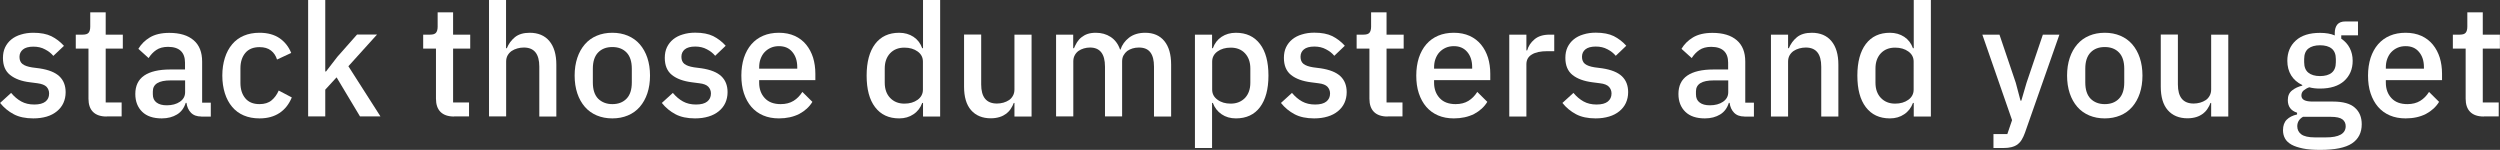 <!-- Generator: Adobe Illustrator 23.1.1, SVG Export Plug-In  -->
<svg version="1.1" xmlns="http://www.w3.org/2000/svg" xmlns:xlink="http://www.w3.org/1999/xlink" x="0px" y="0px"
	 width="254.03px" height="15.23px" viewBox="0 0 254.03 15.23" style="enable-background:new 0 0 254.03 15.23;"
	 xml:space="preserve">
<rect x="0" y="0" width="254.03" height="15.23" fill="#333333" stroke="none"/>
<style type="text/css">
	.st0{fill:#FFFFFF;}
</style>
<defs>
</defs>
<g>
	<path class="st0" d="M3.38,12.03c-0.79,0-1.45-0.14-1.98-0.42s-1-0.66-1.39-1.15l1.12-1.02c0.31,0.37,0.65,0.66,1.03,0.87
		c0.38,0.21,0.82,0.31,1.32,0.31c0.51,0,0.89-0.1,1.14-0.3S4.99,9.86,4.99,9.5c0-0.27-0.09-0.49-0.26-0.68
		C4.55,8.64,4.25,8.52,3.81,8.46l-0.77-0.1C2.19,8.26,1.52,8.01,1.03,7.62S0.3,6.66,0.3,5.89c0-0.41,0.07-0.76,0.22-1.08
		c0.15-0.31,0.36-0.58,0.63-0.8s0.6-0.39,0.98-0.5c0.38-0.12,0.8-0.18,1.26-0.18c0.75,0,1.36,0.12,1.83,0.35
		C5.7,3.92,6.12,4.24,6.5,4.66L5.42,5.68C5.21,5.42,4.93,5.2,4.58,5.02C4.24,4.83,3.84,4.74,3.39,4.74c-0.48,0-0.83,0.1-1.06,0.29
		C2.1,5.22,1.98,5.47,1.98,5.78c0,0.32,0.1,0.56,0.3,0.72s0.53,0.28,0.98,0.35l0.77,0.1c0.92,0.14,1.59,0.41,2.01,0.81
		c0.42,0.4,0.63,0.94,0.63,1.61c0,0.41-0.08,0.77-0.23,1.1c-0.15,0.33-0.38,0.61-0.66,0.84s-0.63,0.42-1.04,0.54
		C4.33,11.97,3.88,12.03,3.38,12.03z"/>
	<path class="st0" d="M10.83,11.84c-0.61,0-1.07-0.16-1.38-0.47c-0.31-0.31-0.46-0.76-0.46-1.34V4.94H7.7V3.52h0.7
		c0.29,0,0.49-0.06,0.6-0.19C9.11,3.2,9.17,2.99,9.17,2.7V1.25h1.57v2.27h1.74v1.42h-1.74v5.47h1.62v1.42H10.83z"/>
	<path class="st0" d="M20.46,11.84c-0.46,0-0.81-0.13-1.06-0.39c-0.25-0.26-0.4-0.59-0.45-1h-0.08c-0.16,0.52-0.45,0.92-0.88,1.18
		s-0.94,0.4-1.55,0.4c-0.86,0-1.53-0.22-1.99-0.67c-0.46-0.45-0.7-1.05-0.7-1.81c0-0.83,0.3-1.46,0.9-1.87s1.49-0.62,2.65-0.62h1.5
		v-0.7c0-0.51-0.14-0.91-0.42-1.18s-0.71-0.42-1.3-0.42c-0.49,0-0.89,0.11-1.2,0.32c-0.31,0.21-0.57,0.49-0.78,0.82l-1.04-0.94
		c0.28-0.47,0.67-0.86,1.17-1.16c0.5-0.3,1.16-0.46,1.97-0.46c1.08,0,1.9,0.25,2.48,0.75c0.58,0.5,0.86,1.22,0.86,2.16v4.18h0.88
		v1.42H20.46z M16.94,10.7c0.54,0,0.99-0.12,1.34-0.36s0.53-0.56,0.53-0.97v-1.2h-1.47c-1.21,0-1.81,0.37-1.81,1.12v0.29
		c0,0.37,0.12,0.65,0.38,0.84C16.16,10.61,16.51,10.7,16.94,10.7z"/>
	<path class="st0" d="M26.37,12.03c-0.6,0-1.13-0.1-1.6-0.3c-0.47-0.2-0.86-0.49-1.18-0.87c-0.32-0.38-0.57-0.84-0.74-1.38
		c-0.17-0.54-0.26-1.14-0.26-1.8c0-0.66,0.09-1.26,0.26-1.8c0.17-0.54,0.42-1,0.74-1.38c0.32-0.38,0.71-0.67,1.18-0.87
		c0.47-0.2,1-0.3,1.6-0.3c0.83,0,1.51,0.19,2.05,0.56c0.53,0.37,0.92,0.87,1.17,1.49l-1.44,0.67c-0.12-0.38-0.32-0.69-0.62-0.92
		s-0.68-0.34-1.16-0.34c-0.64,0-1.12,0.2-1.45,0.6c-0.33,0.4-0.49,0.92-0.49,1.55v1.48c0,0.64,0.16,1.16,0.49,1.56
		c0.33,0.4,0.81,0.6,1.45,0.6c0.51,0,0.92-0.13,1.22-0.38c0.3-0.25,0.55-0.58,0.73-1l1.33,0.7c-0.28,0.68-0.69,1.21-1.25,1.58
		C27.84,11.85,27.17,12.03,26.37,12.03z"/>
	<path class="st0" d="M31.31,0h1.74v7.26h0.08l1.15-1.49l2-2.26h2.03l-2.91,3.22l3.26,5.1h-2.08l-2.38-3.97l-1.15,1.25v2.72h-1.74V0
		z"/>
	<path class="st0" d="M46.14,11.84c-0.61,0-1.07-0.16-1.38-0.47c-0.31-0.31-0.46-0.76-0.46-1.34V4.94h-1.3V3.52h0.7
		c0.29,0,0.49-0.06,0.6-0.19c0.11-0.13,0.17-0.34,0.17-0.62V1.25h1.57v2.27h1.74v1.42h-1.74v5.47h1.62v1.42H46.14z"/>
	<path class="st0" d="M49.68,0h1.74v4.9h0.08c0.18-0.45,0.46-0.82,0.82-1.12c0.37-0.3,0.87-0.45,1.51-0.45
		c0.85,0,1.52,0.28,1.99,0.84c0.47,0.56,0.71,1.36,0.71,2.39v5.28H54.8V6.77c0-1.29-0.52-1.94-1.57-1.94
		c-0.22,0-0.45,0.03-0.66,0.09c-0.22,0.06-0.41,0.15-0.58,0.26c-0.17,0.12-0.31,0.27-0.41,0.45c-0.1,0.18-0.15,0.39-0.15,0.62v5.58
		h-1.74V0z"/>
	<path class="st0" d="M62.22,12.03c-0.58,0-1.1-0.1-1.58-0.3c-0.47-0.2-0.88-0.49-1.21-0.87c-0.33-0.38-0.59-0.84-0.77-1.38
		c-0.18-0.54-0.27-1.14-0.27-1.8c0-0.66,0.09-1.26,0.27-1.8c0.18-0.54,0.44-1,0.77-1.38s0.73-0.67,1.21-0.87
		c0.47-0.2,1-0.3,1.58-0.3c0.58,0,1.1,0.1,1.58,0.3c0.47,0.2,0.88,0.49,1.21,0.87s0.59,0.84,0.77,1.38c0.18,0.54,0.27,1.14,0.27,1.8
		c0,0.66-0.09,1.26-0.27,1.8c-0.18,0.54-0.44,1-0.77,1.38c-0.33,0.38-0.73,0.67-1.21,0.87C63.32,11.93,62.8,12.03,62.22,12.03z
		 M62.22,10.58c0.6,0,1.08-0.18,1.44-0.55c0.36-0.37,0.54-0.91,0.54-1.65v-1.4c0-0.73-0.18-1.28-0.54-1.65
		c-0.36-0.37-0.84-0.55-1.44-0.55c-0.6,0-1.08,0.18-1.44,0.55c-0.36,0.37-0.54,0.92-0.54,1.65v1.4c0,0.73,0.18,1.28,0.54,1.65
		C61.15,10.39,61.63,10.58,62.22,10.58z"/>
	<path class="st0" d="M70.62,12.03c-0.79,0-1.45-0.14-1.98-0.42s-1-0.66-1.39-1.15l1.12-1.02c0.31,0.37,0.65,0.66,1.03,0.87
		c0.38,0.21,0.82,0.31,1.32,0.31c0.51,0,0.89-0.1,1.14-0.3s0.38-0.47,0.38-0.82c0-0.27-0.09-0.49-0.26-0.68
		c-0.18-0.19-0.48-0.31-0.92-0.36l-0.77-0.1c-0.85-0.11-1.52-0.35-2.01-0.74s-0.73-0.97-0.73-1.74c0-0.41,0.07-0.76,0.22-1.08
		c0.15-0.31,0.36-0.58,0.63-0.8s0.6-0.39,0.98-0.5c0.38-0.12,0.8-0.18,1.26-0.18c0.75,0,1.36,0.12,1.83,0.35
		c0.47,0.24,0.9,0.56,1.27,0.98l-1.07,1.02c-0.21-0.26-0.49-0.48-0.84-0.66c-0.35-0.19-0.74-0.28-1.19-0.28
		c-0.48,0-0.83,0.1-1.06,0.29c-0.23,0.19-0.34,0.44-0.34,0.75c0,0.32,0.1,0.56,0.3,0.72s0.53,0.28,0.98,0.35l0.77,0.1
		c0.92,0.14,1.59,0.41,2.01,0.81c0.42,0.4,0.63,0.94,0.63,1.61c0,0.41-0.08,0.77-0.23,1.1c-0.15,0.33-0.38,0.61-0.66,0.84
		s-0.63,0.42-1.04,0.54C71.58,11.97,71.12,12.03,70.62,12.03z"/>
	<path class="st0" d="M79.15,12.03c-0.6,0-1.13-0.1-1.6-0.3c-0.47-0.2-0.87-0.49-1.2-0.87c-0.33-0.38-0.58-0.84-0.76-1.38
		c-0.18-0.54-0.26-1.14-0.26-1.8c0-0.66,0.09-1.26,0.26-1.8c0.18-0.54,0.43-1,0.76-1.38s0.73-0.67,1.2-0.87c0.47-0.2,1-0.3,1.6-0.3
		c0.61,0,1.14,0.11,1.61,0.32c0.46,0.21,0.85,0.51,1.16,0.89c0.31,0.38,0.54,0.82,0.7,1.32c0.15,0.5,0.23,1.04,0.23,1.62v0.66h-5.71
		V8.4c0,0.64,0.19,1.16,0.57,1.57c0.38,0.41,0.92,0.61,1.62,0.61c0.51,0,0.94-0.11,1.3-0.33s0.65-0.52,0.9-0.91l1.02,1.01
		c-0.31,0.51-0.76,0.92-1.34,1.23C80.61,11.88,79.93,12.03,79.15,12.03z M79.15,4.69c-0.3,0-0.57,0.05-0.82,0.16
		c-0.25,0.11-0.46,0.26-0.64,0.45c-0.18,0.19-0.31,0.42-0.41,0.69c-0.1,0.27-0.14,0.56-0.14,0.88v0.11h3.87V6.82
		c0-0.64-0.17-1.15-0.5-1.54C80.18,4.88,79.73,4.69,79.15,4.69z"/>
	<path class="st0" d="M93.79,10.46h-0.08c-0.18,0.49-0.48,0.88-0.89,1.15c-0.41,0.28-0.89,0.42-1.45,0.42
		c-1.06,0-1.87-0.38-2.45-1.14c-0.58-0.76-0.86-1.83-0.86-3.21s0.29-2.45,0.86-3.21c0.58-0.76,1.39-1.14,2.45-1.14
		c0.55,0,1.04,0.14,1.45,0.41c0.41,0.27,0.71,0.66,0.89,1.16h0.08V0h1.74v11.84h-1.74V10.46z M91.9,10.53
		c0.53,0,0.98-0.13,1.34-0.39c0.36-0.26,0.54-0.61,0.54-1.03V6.26c0-0.43-0.18-0.77-0.54-1.03c-0.36-0.26-0.81-0.39-1.34-0.39
		c-0.61,0-1.09,0.19-1.46,0.58c-0.36,0.39-0.54,0.9-0.54,1.54V8.4c0,0.64,0.18,1.16,0.54,1.54C90.81,10.33,91.29,10.53,91.9,10.53z"
		/>
	<path class="st0" d="M103.07,10.46h-0.06c-0.07,0.2-0.17,0.4-0.3,0.59c-0.12,0.19-0.28,0.36-0.46,0.5
		c-0.19,0.14-0.41,0.26-0.67,0.34c-0.26,0.08-0.56,0.13-0.9,0.13c-0.86,0-1.53-0.28-2.01-0.83s-0.71-1.35-0.71-2.38v-5.3h1.74v5.07
		c0,1.29,0.53,1.94,1.6,1.94c0.22,0,0.44-0.03,0.66-0.09c0.21-0.06,0.4-0.15,0.57-0.26s0.3-0.27,0.4-0.45
		c0.1-0.18,0.15-0.39,0.15-0.64V3.52h1.74v8.32h-1.74V10.46z"/>
	<path class="st0" d="M107.31,11.84V3.52h1.74V4.9h0.08c0.09-0.21,0.19-0.42,0.31-0.61c0.12-0.19,0.27-0.36,0.45-0.5
		c0.18-0.14,0.38-0.26,0.62-0.34c0.24-0.08,0.52-0.12,0.84-0.12c0.57,0,1.07,0.14,1.5,0.42s0.76,0.7,0.96,1.28h0.05
		c0.15-0.47,0.44-0.87,0.86-1.2c0.43-0.33,0.98-0.5,1.65-0.5c0.83,0,1.48,0.28,1.94,0.84c0.46,0.56,0.69,1.36,0.69,2.39v5.28h-1.74
		V6.77c0-0.64-0.12-1.12-0.37-1.45c-0.25-0.33-0.63-0.49-1.17-0.49c-0.22,0-0.44,0.03-0.64,0.09s-0.38,0.15-0.54,0.26
		c-0.15,0.12-0.28,0.27-0.38,0.45c-0.1,0.18-0.14,0.39-0.14,0.62v5.58h-1.74V6.77c0-1.29-0.51-1.94-1.52-1.94
		c-0.21,0-0.42,0.03-0.63,0.09s-0.39,0.15-0.55,0.26c-0.16,0.12-0.29,0.27-0.38,0.45c-0.1,0.18-0.14,0.39-0.14,0.62v5.58H107.31z"/>
	<path class="st0" d="M121.42,3.52h1.74V4.9h0.08c0.18-0.5,0.48-0.89,0.89-1.16c0.41-0.27,0.89-0.41,1.45-0.41
		c1.06,0,1.87,0.38,2.45,1.14s0.86,1.83,0.86,3.21s-0.29,2.45-0.86,3.21s-1.39,1.14-2.45,1.14c-0.56,0-1.04-0.14-1.45-0.42
		s-0.71-0.66-0.89-1.15h-0.08v4.58h-1.74V3.52z M125.05,10.53c0.61,0,1.09-0.2,1.46-0.58c0.36-0.39,0.54-0.9,0.54-1.54V6.96
		c0-0.64-0.18-1.15-0.54-1.54s-0.85-0.58-1.46-0.58c-0.53,0-0.98,0.13-1.34,0.39c-0.36,0.26-0.54,0.61-0.54,1.03V9.1
		c0,0.43,0.18,0.77,0.54,1.03C124.07,10.4,124.52,10.53,125.05,10.53z"/>
	<path class="st0" d="M133.53,12.03c-0.79,0-1.45-0.14-1.98-0.42s-1-0.66-1.39-1.15l1.12-1.02c0.31,0.37,0.65,0.66,1.03,0.87
		c0.38,0.21,0.82,0.31,1.32,0.31c0.51,0,0.89-0.1,1.14-0.3s0.38-0.47,0.38-0.82c0-0.27-0.09-0.49-0.26-0.68
		c-0.18-0.19-0.48-0.31-0.92-0.36l-0.77-0.1c-0.85-0.11-1.52-0.35-2.01-0.74s-0.73-0.97-0.73-1.74c0-0.41,0.07-0.76,0.22-1.08
		c0.15-0.31,0.36-0.58,0.63-0.8s0.6-0.39,0.98-0.5c0.38-0.12,0.8-0.18,1.26-0.18c0.75,0,1.36,0.12,1.83,0.35
		c0.47,0.24,0.9,0.56,1.27,0.98l-1.07,1.02c-0.21-0.26-0.49-0.48-0.84-0.66c-0.35-0.19-0.74-0.28-1.19-0.28
		c-0.48,0-0.83,0.1-1.06,0.29c-0.23,0.19-0.34,0.44-0.34,0.75c0,0.32,0.1,0.56,0.3,0.72s0.53,0.28,0.98,0.35l0.77,0.1
		c0.92,0.14,1.59,0.41,2.01,0.81c0.42,0.4,0.63,0.94,0.63,1.61c0,0.41-0.08,0.77-0.23,1.1c-0.15,0.33-0.38,0.61-0.66,0.84
		s-0.63,0.42-1.04,0.54C134.49,11.97,134.03,12.03,133.53,12.03z"/>
	<path class="st0" d="M140.99,11.84c-0.61,0-1.07-0.16-1.38-0.47c-0.31-0.31-0.46-0.76-0.46-1.34V4.94h-1.3V3.52h0.7
		c0.29,0,0.49-0.06,0.6-0.19c0.11-0.13,0.17-0.34,0.17-0.62V1.25h1.57v2.27h1.74v1.42h-1.74v5.47h1.62v1.42H140.99z"/>
	<path class="st0" d="M147.73,12.03c-0.6,0-1.13-0.1-1.6-0.3c-0.47-0.2-0.87-0.49-1.2-0.87c-0.33-0.38-0.58-0.84-0.76-1.38
		c-0.18-0.54-0.26-1.14-0.26-1.8c0-0.66,0.09-1.26,0.26-1.8c0.18-0.54,0.43-1,0.76-1.38s0.73-0.67,1.2-0.87c0.47-0.2,1-0.3,1.6-0.3
		c0.61,0,1.14,0.11,1.61,0.32c0.46,0.21,0.85,0.51,1.16,0.89c0.31,0.38,0.54,0.82,0.7,1.32c0.15,0.5,0.23,1.04,0.23,1.62v0.66h-5.71
		V8.4c0,0.64,0.19,1.16,0.57,1.57c0.38,0.41,0.92,0.61,1.62,0.61c0.51,0,0.94-0.11,1.3-0.33s0.65-0.52,0.9-0.91l1.02,1.01
		c-0.31,0.51-0.76,0.92-1.34,1.23C149.19,11.88,148.5,12.03,147.73,12.03z M147.73,4.69c-0.3,0-0.57,0.05-0.82,0.16
		c-0.25,0.11-0.46,0.26-0.64,0.45c-0.18,0.19-0.31,0.42-0.41,0.69c-0.1,0.27-0.14,0.56-0.14,0.88v0.11h3.87V6.82
		c0-0.64-0.17-1.15-0.5-1.54C148.75,4.88,148.3,4.69,147.73,4.69z"/>
	<path class="st0" d="M153.36,11.84V3.52h1.74v1.6h0.08c0.12-0.43,0.36-0.8,0.74-1.12c0.37-0.32,0.89-0.48,1.55-0.48h0.46V5.2h-0.69
		c-0.69,0-1.22,0.11-1.59,0.34c-0.37,0.22-0.55,0.55-0.55,0.99v5.31H153.36z"/>
	<path class="st0" d="M162.13,12.03c-0.79,0-1.45-0.14-1.98-0.42s-1-0.66-1.39-1.15l1.12-1.02c0.31,0.37,0.65,0.66,1.03,0.87
		c0.38,0.21,0.82,0.31,1.32,0.31c0.51,0,0.89-0.1,1.14-0.3s0.38-0.47,0.38-0.82c0-0.27-0.09-0.49-0.26-0.68
		c-0.18-0.19-0.48-0.31-0.92-0.36l-0.77-0.1c-0.85-0.11-1.52-0.35-2.01-0.74s-0.73-0.97-0.73-1.74c0-0.41,0.07-0.76,0.22-1.08
		c0.15-0.31,0.36-0.58,0.63-0.8s0.6-0.39,0.98-0.5c0.38-0.12,0.8-0.18,1.26-0.18c0.75,0,1.36,0.12,1.83,0.35
		c0.47,0.24,0.9,0.56,1.27,0.98l-1.07,1.02c-0.21-0.26-0.49-0.48-0.84-0.66c-0.35-0.19-0.74-0.28-1.19-0.28
		c-0.48,0-0.83,0.1-1.06,0.29c-0.23,0.19-0.34,0.44-0.34,0.75c0,0.32,0.1,0.56,0.3,0.72s0.53,0.28,0.98,0.35l0.77,0.1
		c0.92,0.14,1.59,0.41,2.01,0.81c0.42,0.4,0.63,0.94,0.63,1.61c0,0.41-0.08,0.77-0.23,1.1c-0.15,0.33-0.38,0.61-0.66,0.84
		s-0.63,0.42-1.04,0.54C163.08,11.97,162.63,12.03,162.13,12.03z"/>
	<path class="st0" d="M177.26,11.84c-0.46,0-0.81-0.13-1.06-0.39c-0.25-0.26-0.4-0.59-0.45-1h-0.08c-0.16,0.52-0.45,0.92-0.88,1.18
		s-0.94,0.4-1.55,0.4c-0.86,0-1.53-0.22-1.99-0.67c-0.46-0.45-0.7-1.05-0.7-1.81c0-0.83,0.3-1.46,0.9-1.87s1.49-0.62,2.65-0.62h1.5
		v-0.7c0-0.51-0.14-0.91-0.42-1.18s-0.71-0.42-1.3-0.42c-0.49,0-0.89,0.11-1.2,0.32c-0.31,0.21-0.57,0.49-0.78,0.82l-1.04-0.94
		c0.28-0.47,0.67-0.86,1.17-1.16c0.5-0.3,1.16-0.46,1.97-0.46c1.08,0,1.9,0.25,2.48,0.75c0.58,0.5,0.86,1.22,0.86,2.16v4.18h0.88
		v1.42H177.26z M173.74,10.7c0.54,0,0.99-0.12,1.34-0.36s0.53-0.56,0.53-0.97v-1.2h-1.47c-1.21,0-1.81,0.37-1.81,1.12v0.29
		c0,0.37,0.12,0.65,0.38,0.84C172.96,10.61,173.3,10.7,173.74,10.7z"/>
	<path class="st0" d="M179.95,11.84V3.52h1.74V4.9h0.08c0.18-0.45,0.46-0.82,0.82-1.12c0.37-0.3,0.87-0.45,1.51-0.45
		c0.85,0,1.52,0.28,1.99,0.84c0.47,0.56,0.71,1.36,0.71,2.39v5.28h-1.74V6.78c0-1.3-0.52-1.95-1.57-1.95
		c-0.22,0-0.45,0.03-0.66,0.09c-0.22,0.06-0.41,0.15-0.58,0.26c-0.17,0.12-0.31,0.27-0.41,0.45c-0.1,0.18-0.15,0.39-0.15,0.64v5.57
		H179.95z"/>
	<path class="st0" d="M194.46,10.46h-0.08c-0.18,0.49-0.48,0.88-0.89,1.15c-0.41,0.28-0.89,0.42-1.45,0.42
		c-1.06,0-1.87-0.38-2.45-1.14c-0.58-0.76-0.86-1.83-0.86-3.21s0.29-2.45,0.86-3.21c0.58-0.76,1.39-1.14,2.45-1.14
		c0.55,0,1.04,0.14,1.45,0.41c0.41,0.27,0.71,0.66,0.89,1.16h0.08V0h1.74v11.84h-1.74V10.46z M192.57,10.53
		c0.53,0,0.98-0.13,1.34-0.39c0.36-0.26,0.54-0.61,0.54-1.03V6.26c0-0.43-0.18-0.77-0.54-1.03c-0.36-0.26-0.81-0.39-1.34-0.39
		c-0.61,0-1.09,0.19-1.46,0.58c-0.36,0.39-0.54,0.9-0.54,1.54V8.4c0,0.64,0.18,1.16,0.54,1.54
		C191.48,10.33,191.96,10.53,192.57,10.53z"/>
	<path class="st0" d="M207.58,3.52h1.68l-3.5,9.97c-0.1,0.28-0.21,0.51-0.33,0.71c-0.12,0.2-0.27,0.36-0.43,0.48
		c-0.17,0.12-0.37,0.21-0.6,0.27c-0.23,0.06-0.51,0.09-0.83,0.09h-1.01v-1.42h1.41l0.48-1.41l-3.02-8.69h1.74l1.66,4.9l0.48,1.81
		h0.08l0.53-1.81L207.58,3.52z"/>
	<path class="st0" d="M213.87,12.03c-0.58,0-1.1-0.1-1.58-0.3c-0.47-0.2-0.88-0.49-1.21-0.87c-0.33-0.38-0.59-0.84-0.77-1.38
		c-0.18-0.54-0.27-1.14-0.27-1.8c0-0.66,0.09-1.26,0.27-1.8c0.18-0.54,0.44-1,0.77-1.38s0.73-0.67,1.21-0.87
		c0.47-0.2,1-0.3,1.58-0.3c0.58,0,1.1,0.1,1.58,0.3c0.47,0.2,0.88,0.49,1.21,0.87s0.59,0.84,0.77,1.38c0.18,0.54,0.27,1.14,0.27,1.8
		c0,0.66-0.09,1.26-0.27,1.8c-0.18,0.54-0.44,1-0.77,1.38c-0.33,0.38-0.73,0.67-1.21,0.87C214.97,11.93,214.44,12.03,213.87,12.03z
		 M213.87,10.58c0.6,0,1.08-0.18,1.44-0.55c0.36-0.37,0.54-0.91,0.54-1.65v-1.4c0-0.73-0.18-1.28-0.54-1.65
		c-0.36-0.37-0.84-0.55-1.44-0.55c-0.6,0-1.08,0.18-1.44,0.55c-0.36,0.37-0.54,0.92-0.54,1.65v1.4c0,0.73,0.18,1.28,0.54,1.65
		C212.79,10.39,213.27,10.58,213.87,10.58z"/>
	<path class="st0" d="M224.67,10.46h-0.06c-0.07,0.2-0.17,0.4-0.3,0.59c-0.12,0.19-0.28,0.36-0.46,0.5
		c-0.19,0.14-0.41,0.26-0.67,0.34c-0.26,0.08-0.56,0.13-0.9,0.13c-0.86,0-1.53-0.28-2.01-0.83s-0.71-1.35-0.71-2.38v-5.3h1.74v5.07
		c0,1.29,0.53,1.94,1.6,1.94c0.22,0,0.44-0.03,0.66-0.09c0.21-0.06,0.4-0.15,0.57-0.26s0.3-0.27,0.4-0.45
		c0.1-0.18,0.15-0.39,0.15-0.64V3.52h1.74v8.32h-1.74V10.46z"/>
	<path class="st0" d="M239.98,12.62c0,0.86-0.33,1.51-0.99,1.95c-0.66,0.44-1.74,0.66-3.23,0.66c-0.68,0-1.26-0.04-1.74-0.14
		s-0.86-0.22-1.17-0.39c-0.3-0.17-0.53-0.38-0.66-0.62c-0.14-0.25-0.21-0.53-0.21-0.85c0-0.46,0.13-0.82,0.38-1.07
		s0.6-0.43,1.05-0.53v-0.18c-0.63-0.2-0.94-0.63-0.94-1.28c0-0.43,0.14-0.75,0.43-0.98c0.29-0.23,0.63-0.39,1.04-0.49V8.64
		c-0.49-0.23-0.87-0.56-1.13-0.98c-0.26-0.42-0.39-0.92-0.39-1.48c0-0.85,0.29-1.54,0.86-2.06c0.57-0.52,1.39-0.78,2.46-0.78
		c0.59,0,1.09,0.08,1.5,0.26V3.36c0-0.37,0.09-0.66,0.26-0.87c0.18-0.21,0.45-0.31,0.82-0.31h1.28v1.41h-1.7v0.34
		c0.37,0.25,0.66,0.56,0.86,0.95c0.2,0.39,0.3,0.82,0.3,1.3c0,0.84-0.29,1.52-0.86,2.04s-1.4,0.78-2.46,0.78
		c-0.41,0-0.77-0.04-1.09-0.13c-0.21,0.07-0.4,0.18-0.56,0.31c-0.16,0.13-0.24,0.31-0.24,0.52c0,0.22,0.1,0.38,0.3,0.48
		c0.2,0.1,0.49,0.14,0.86,0.14h2.05c1.02,0,1.77,0.21,2.22,0.62C239.75,11.35,239.98,11.91,239.98,12.62z M238.35,12.82
		c0-0.29-0.11-0.52-0.33-0.69s-0.62-0.26-1.19-0.26h-2.82c-0.38,0.22-0.58,0.54-0.58,0.96c0,0.34,0.14,0.62,0.41,0.82
		s0.73,0.31,1.38,0.31h1.09C237.67,13.97,238.35,13.58,238.35,12.82z M235.74,7.73c0.51,0,0.91-0.11,1.19-0.34
		c0.28-0.23,0.42-0.58,0.42-1.06V6c0-0.48-0.14-0.83-0.42-1.06c-0.28-0.23-0.68-0.34-1.19-0.34c-0.51,0-0.91,0.12-1.19,0.34
		c-0.28,0.23-0.42,0.58-0.42,1.06v0.32c0,0.48,0.14,0.83,0.42,1.06S235.23,7.73,235.74,7.73z"/>
	<path class="st0" d="M244.44,12.03c-0.6,0-1.13-0.1-1.6-0.3c-0.47-0.2-0.87-0.49-1.2-0.87c-0.33-0.38-0.58-0.84-0.76-1.38
		c-0.18-0.54-0.26-1.14-0.26-1.8c0-0.66,0.09-1.26,0.26-1.8c0.18-0.54,0.43-1,0.76-1.38s0.73-0.67,1.2-0.87c0.47-0.2,1-0.3,1.6-0.3
		c0.61,0,1.14,0.11,1.61,0.32c0.46,0.21,0.85,0.51,1.16,0.89c0.31,0.38,0.54,0.82,0.7,1.32c0.15,0.5,0.23,1.04,0.23,1.62v0.66h-5.71
		V8.4c0,0.64,0.19,1.16,0.57,1.57c0.38,0.41,0.92,0.61,1.62,0.61c0.51,0,0.94-0.11,1.3-0.33s0.65-0.52,0.9-0.91l1.02,1.01
		c-0.31,0.51-0.76,0.92-1.34,1.23C245.91,11.88,245.22,12.03,244.44,12.03z M244.44,4.69c-0.3,0-0.57,0.05-0.82,0.16
		c-0.25,0.11-0.46,0.26-0.64,0.45c-0.18,0.19-0.31,0.42-0.41,0.69c-0.1,0.27-0.14,0.56-0.14,0.88v0.11h3.87V6.82
		c0-0.64-0.17-1.15-0.5-1.54C245.47,4.88,245.02,4.69,244.44,4.69z"/>
	<path class="st0" d="M252.38,11.84c-0.61,0-1.07-0.16-1.38-0.47c-0.31-0.31-0.46-0.76-0.46-1.34V4.94h-1.3V3.52h0.7
		c0.29,0,0.49-0.06,0.6-0.19c0.11-0.13,0.17-0.34,0.17-0.62V1.25h1.57v2.27h1.74v1.42h-1.74v5.47h1.62v1.42H252.38z"/>
</g>
</svg>
